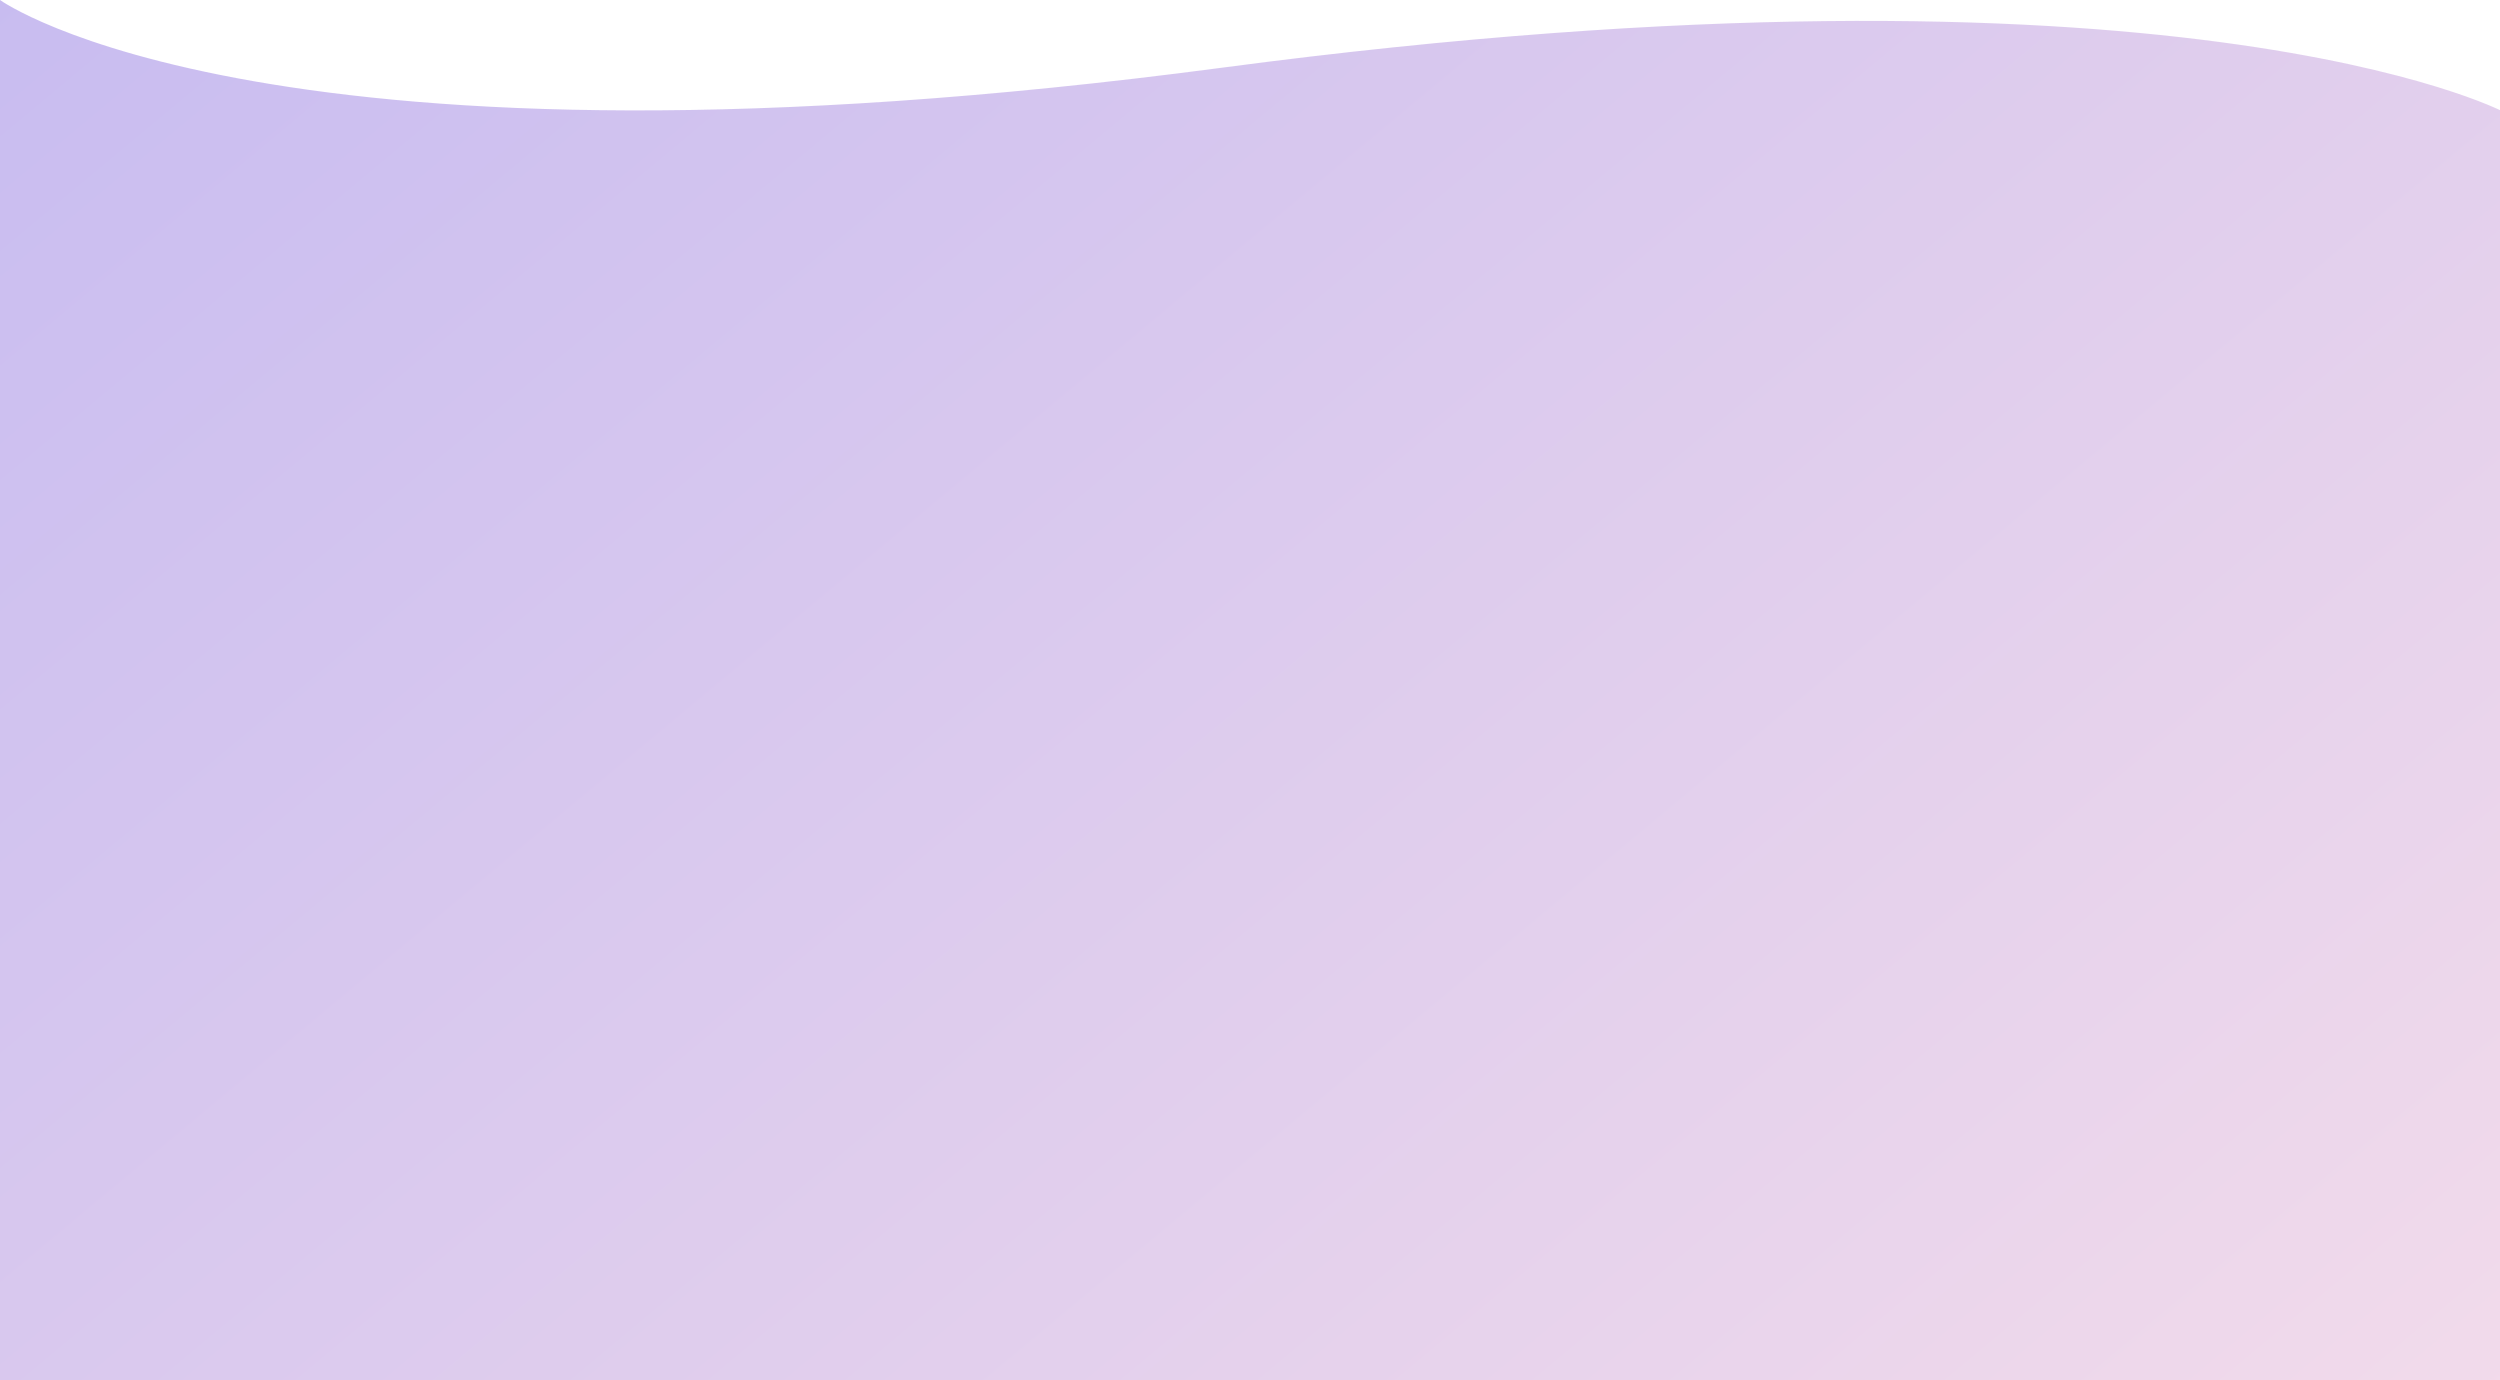 <svg width="1000" height="552" viewBox="0 0 1000 552" fill="none" xmlns="http://www.w3.org/2000/svg">
<path opacity="1" d="M5.49705e-05 552L1001 551.999L1001 44.547C1001 44.547 870.401 -23.526 489.022 27.051C107.644 77.628 -4.82574e-05 -0 -4.82574e-05 -0L5.49705e-05 552Z" fill="url(#paint0_linear_8464_3596)" fill-opacity="0.5"/>
<defs>
<linearGradient id="paint0_linear_8464_3596" x1="-99.249" y1="-275.094" x2="937.885" y2="968.585" gradientUnits="userSpaceOnUse">
<stop stop-color="#7d6be6"/>
<stop offset="1" stop-color="#FBC7D4"/>
</linearGradient>
</defs>
</svg>
